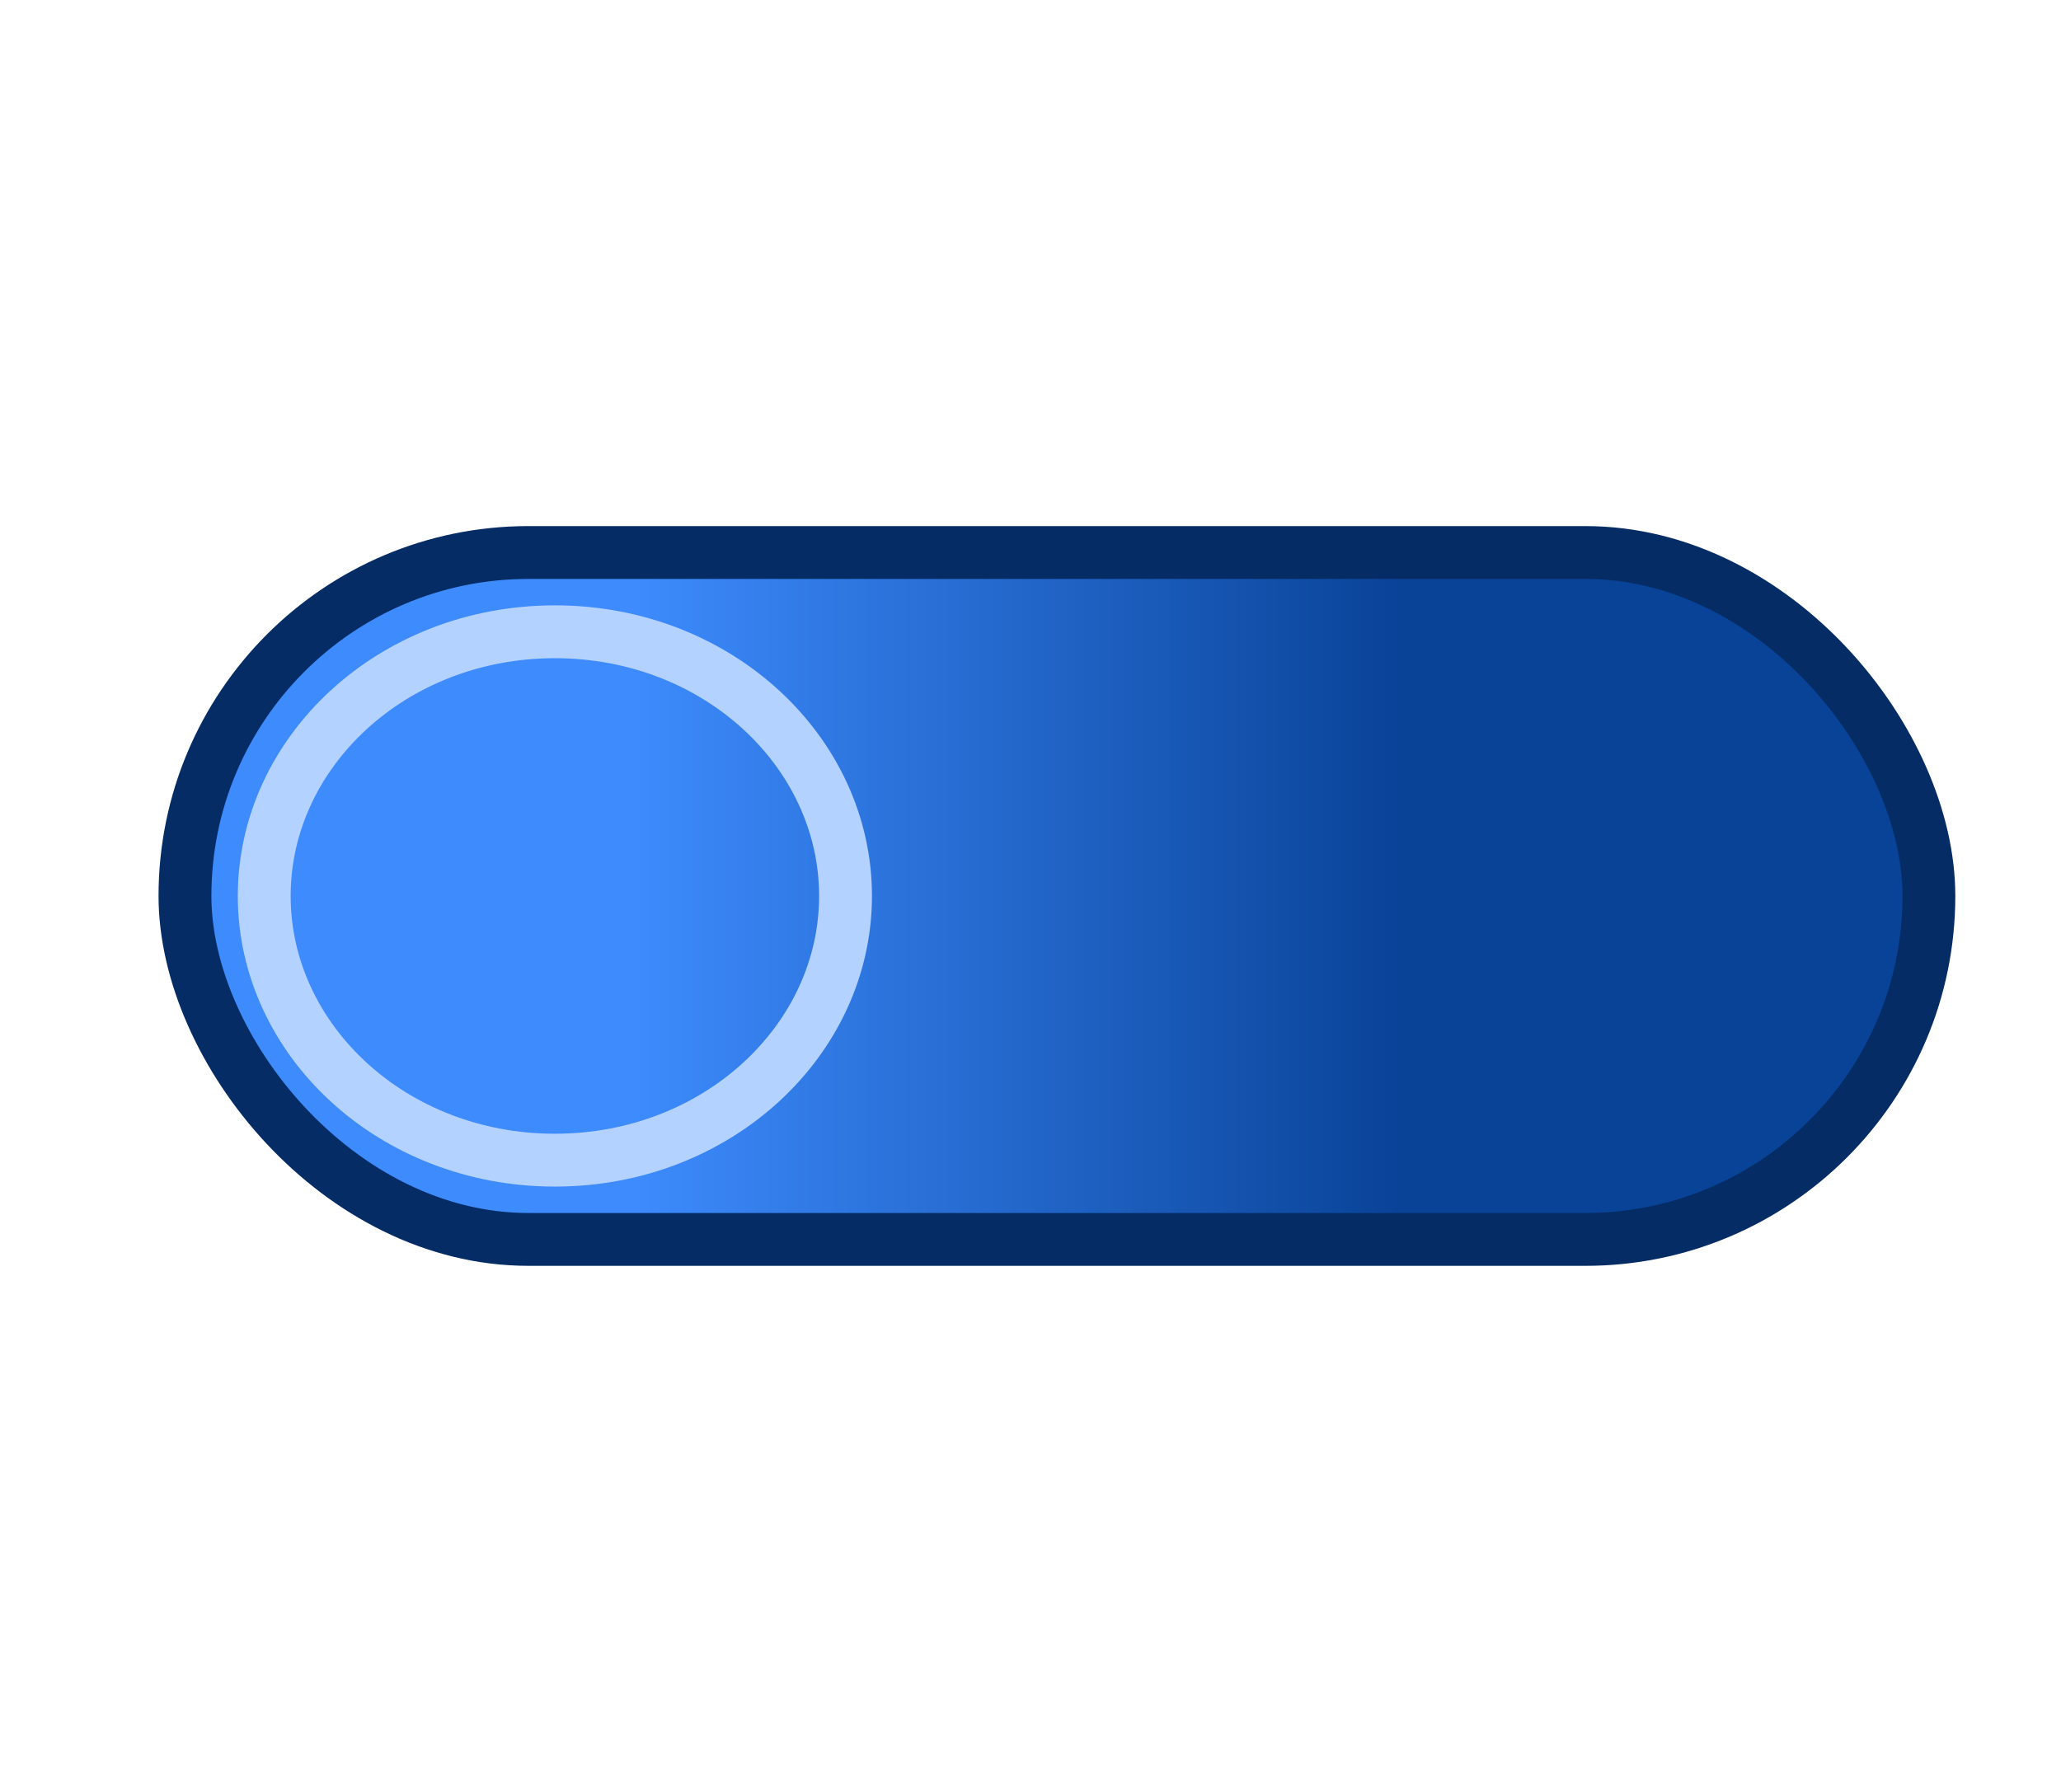 <svg width="69" height="60" viewBox="0 0 39 30" fill="none" xmlns="http://www.w3.org/2000/svg">
<g id="lightAndDarkMode">
<g id="switchBodyGroup">
<rect id="switchBody" x="3.5" y="8.5" width="33" height="13" rx="6.5" fill="url(#paint0_linear_2_17)" stroke="#052C65"/>
</g>
<g id="switchCircleGroup">
<g id="switchCircle">
<path d="M16 15C16 17.721 13.579 20 10.5 20C7.421 20 5 17.721 5 15C5 12.279 7.421 10 10.5 10C13.579 10 16 12.279 16 15Z" stroke="#B4D2FF"/>
</g>
</g>
</g>
<defs>
<linearGradient id="paint0_linear_2_17" x1="26.5" y1="13.5" x2="12" y2="13.5" gradientUnits="userSpaceOnUse">
<stop stop-color="#094398"/>
<stop offset="1" stop-color="#3D8BFD"/>
</linearGradient>
</defs>
</svg>
